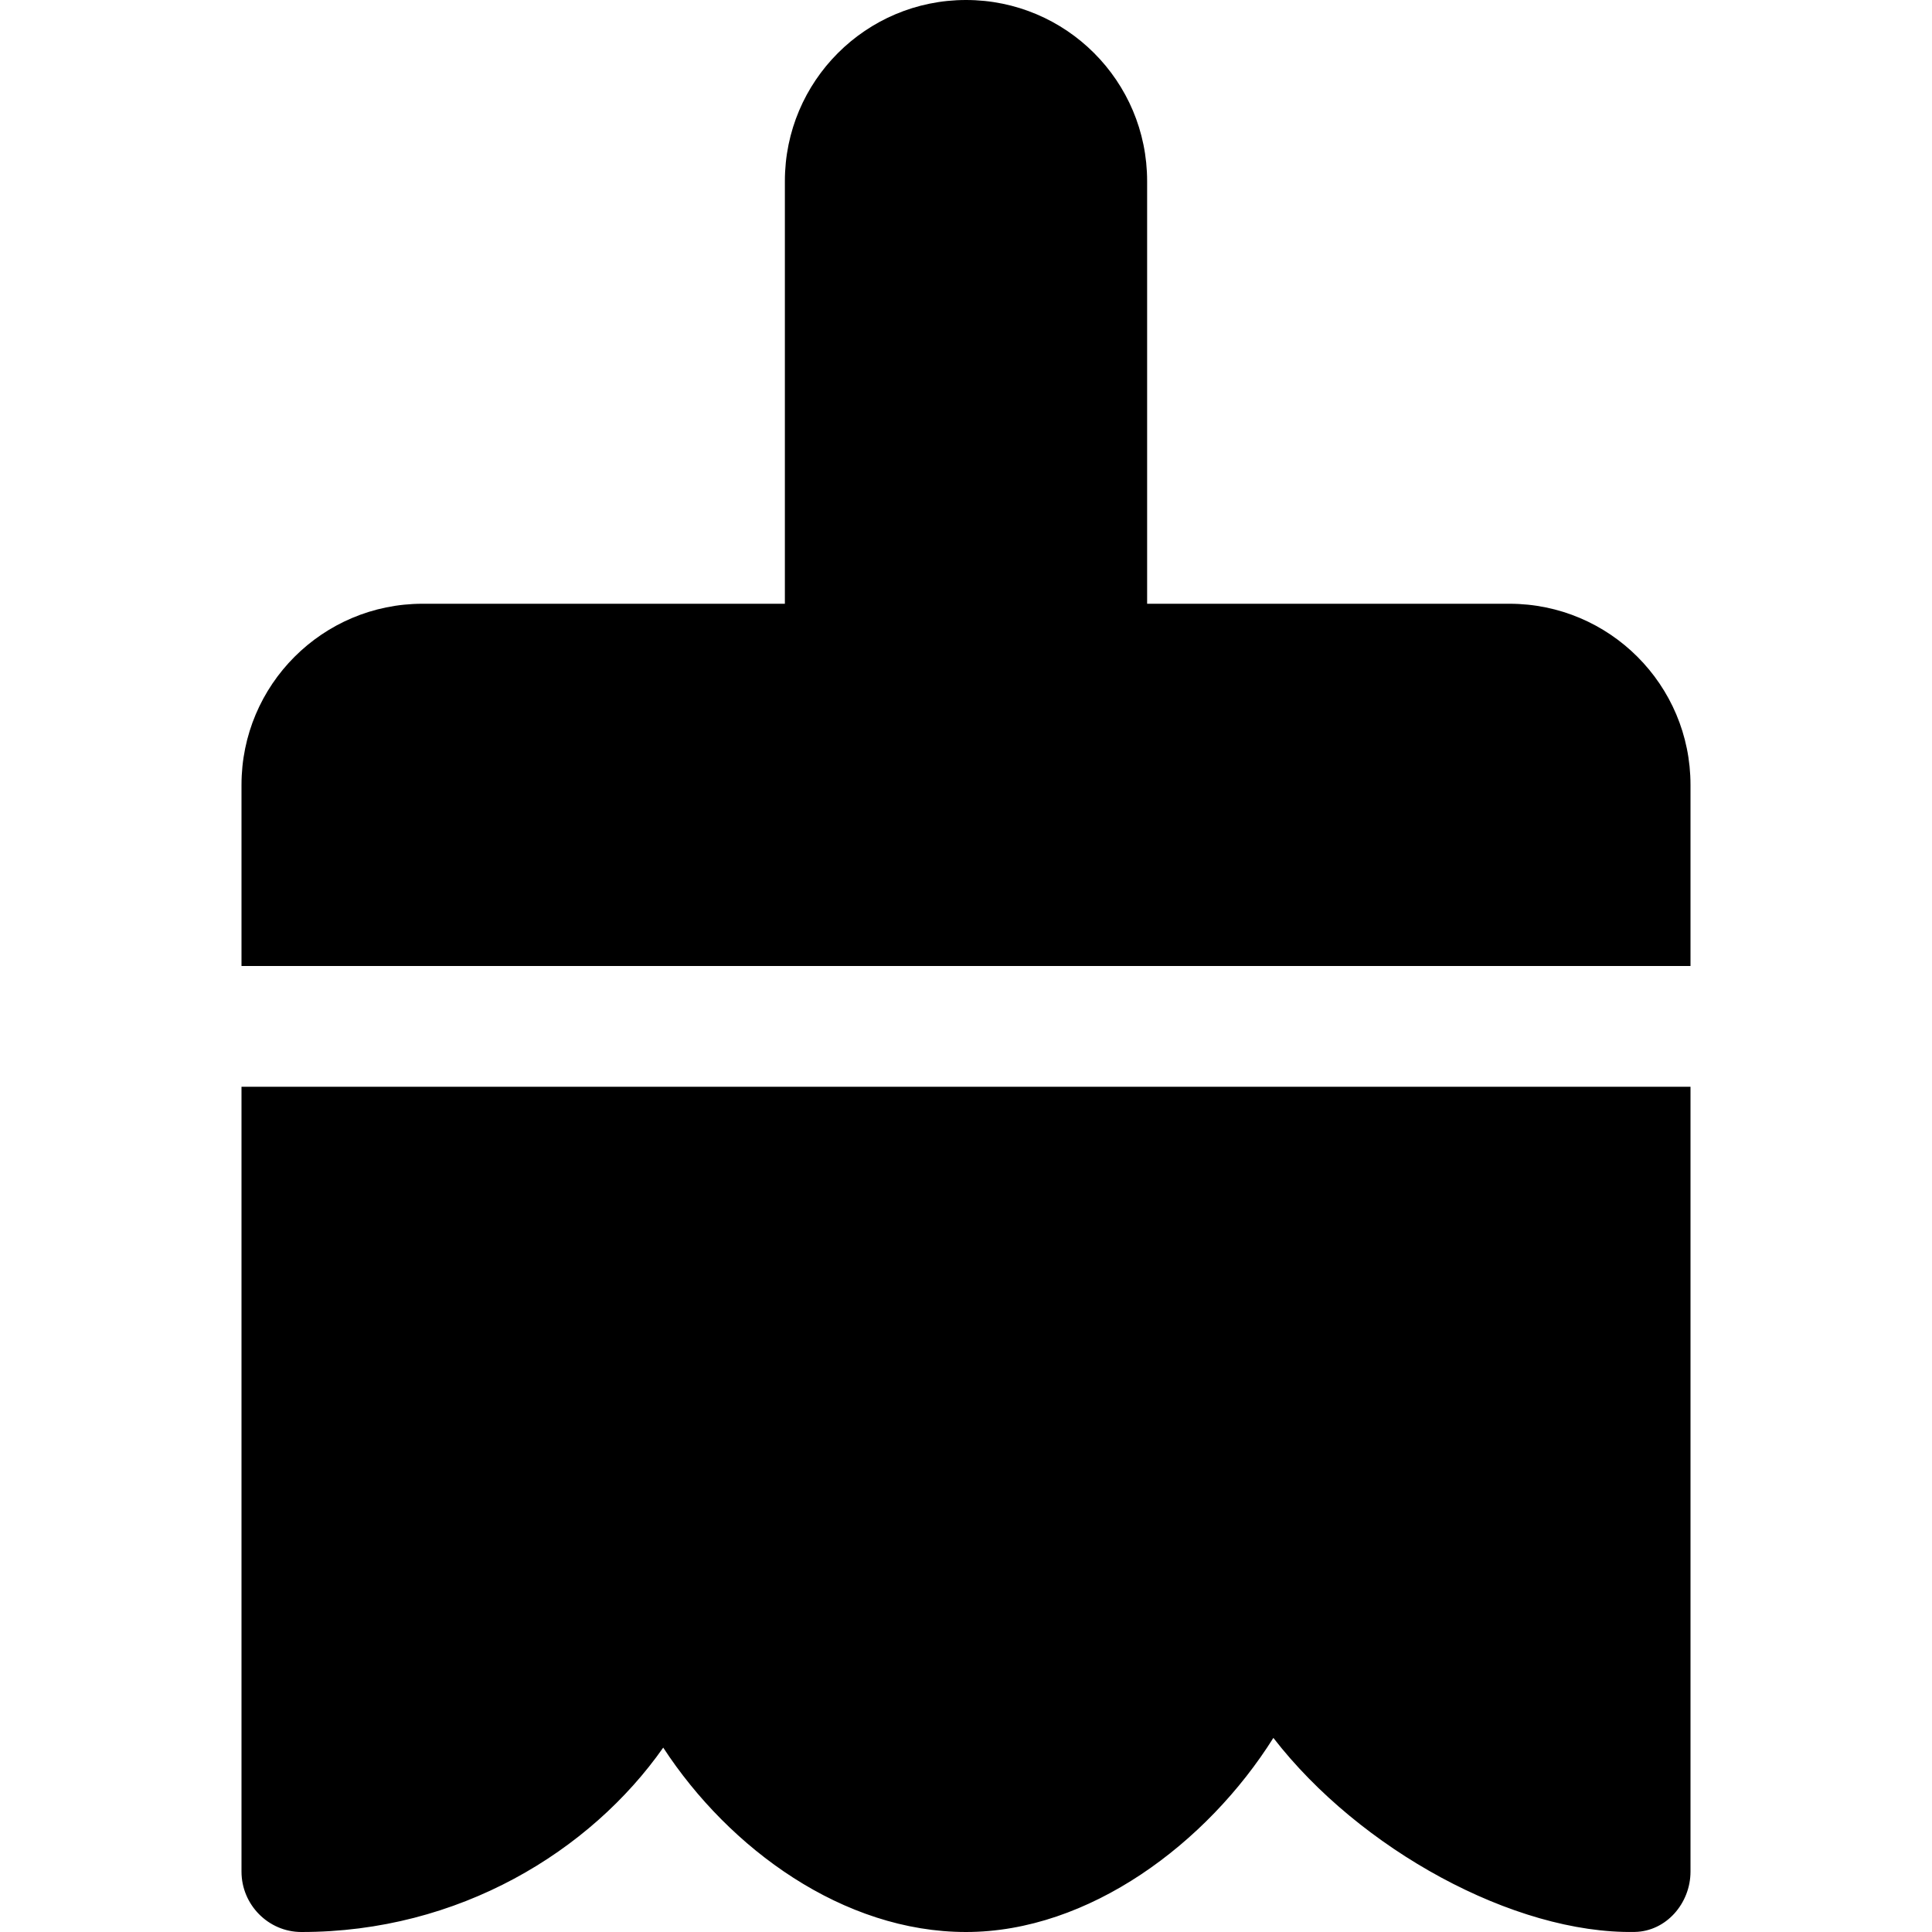 <?xml version="1.0" encoding="utf-8"?>
<!-- Generator: Adobe Illustrator 19.2.1, SVG Export Plug-In . SVG Version: 6.00 Build 0)  -->
<!DOCTYPE svg PUBLIC "-//W3C//DTD SVG 1.1//EN" "http://www.w3.org/Graphics/SVG/1.1/DTD/svg11.dtd">
<svg version="1.1" id="Layer_1" xmlns="http://www.w3.org/2000/svg" xmlns:xlink="http://www.w3.org/1999/xlink" x="0px" y="0px"
	 width="32px" height="32px" viewBox="0 0 32 32" enable-background="new 0 0 32 32" xml:space="preserve">
<path d="M4,31c0,0.547,0.444,0.999,0.99,1c2.609,0.003,4.789-1.336,5.995-3.054C12.082,30.627,13.97,32,16,32
	c2.035,0,3.992-1.466,5.091-3.215c1.429,1.847,3.988,3.25,5.985,3.214C27.599,31.99,28,31.523,28,31V18H4V31z"/>
<path d="M16,0c-1.657,0-3,1.343-3,3v7H7c-1.657,0-3,1.343-3,3v3h24v-3c0-1.657-1.343-3-3-3h-6V3C19,1.343,17.657,0,16,0z"/>
</svg>
